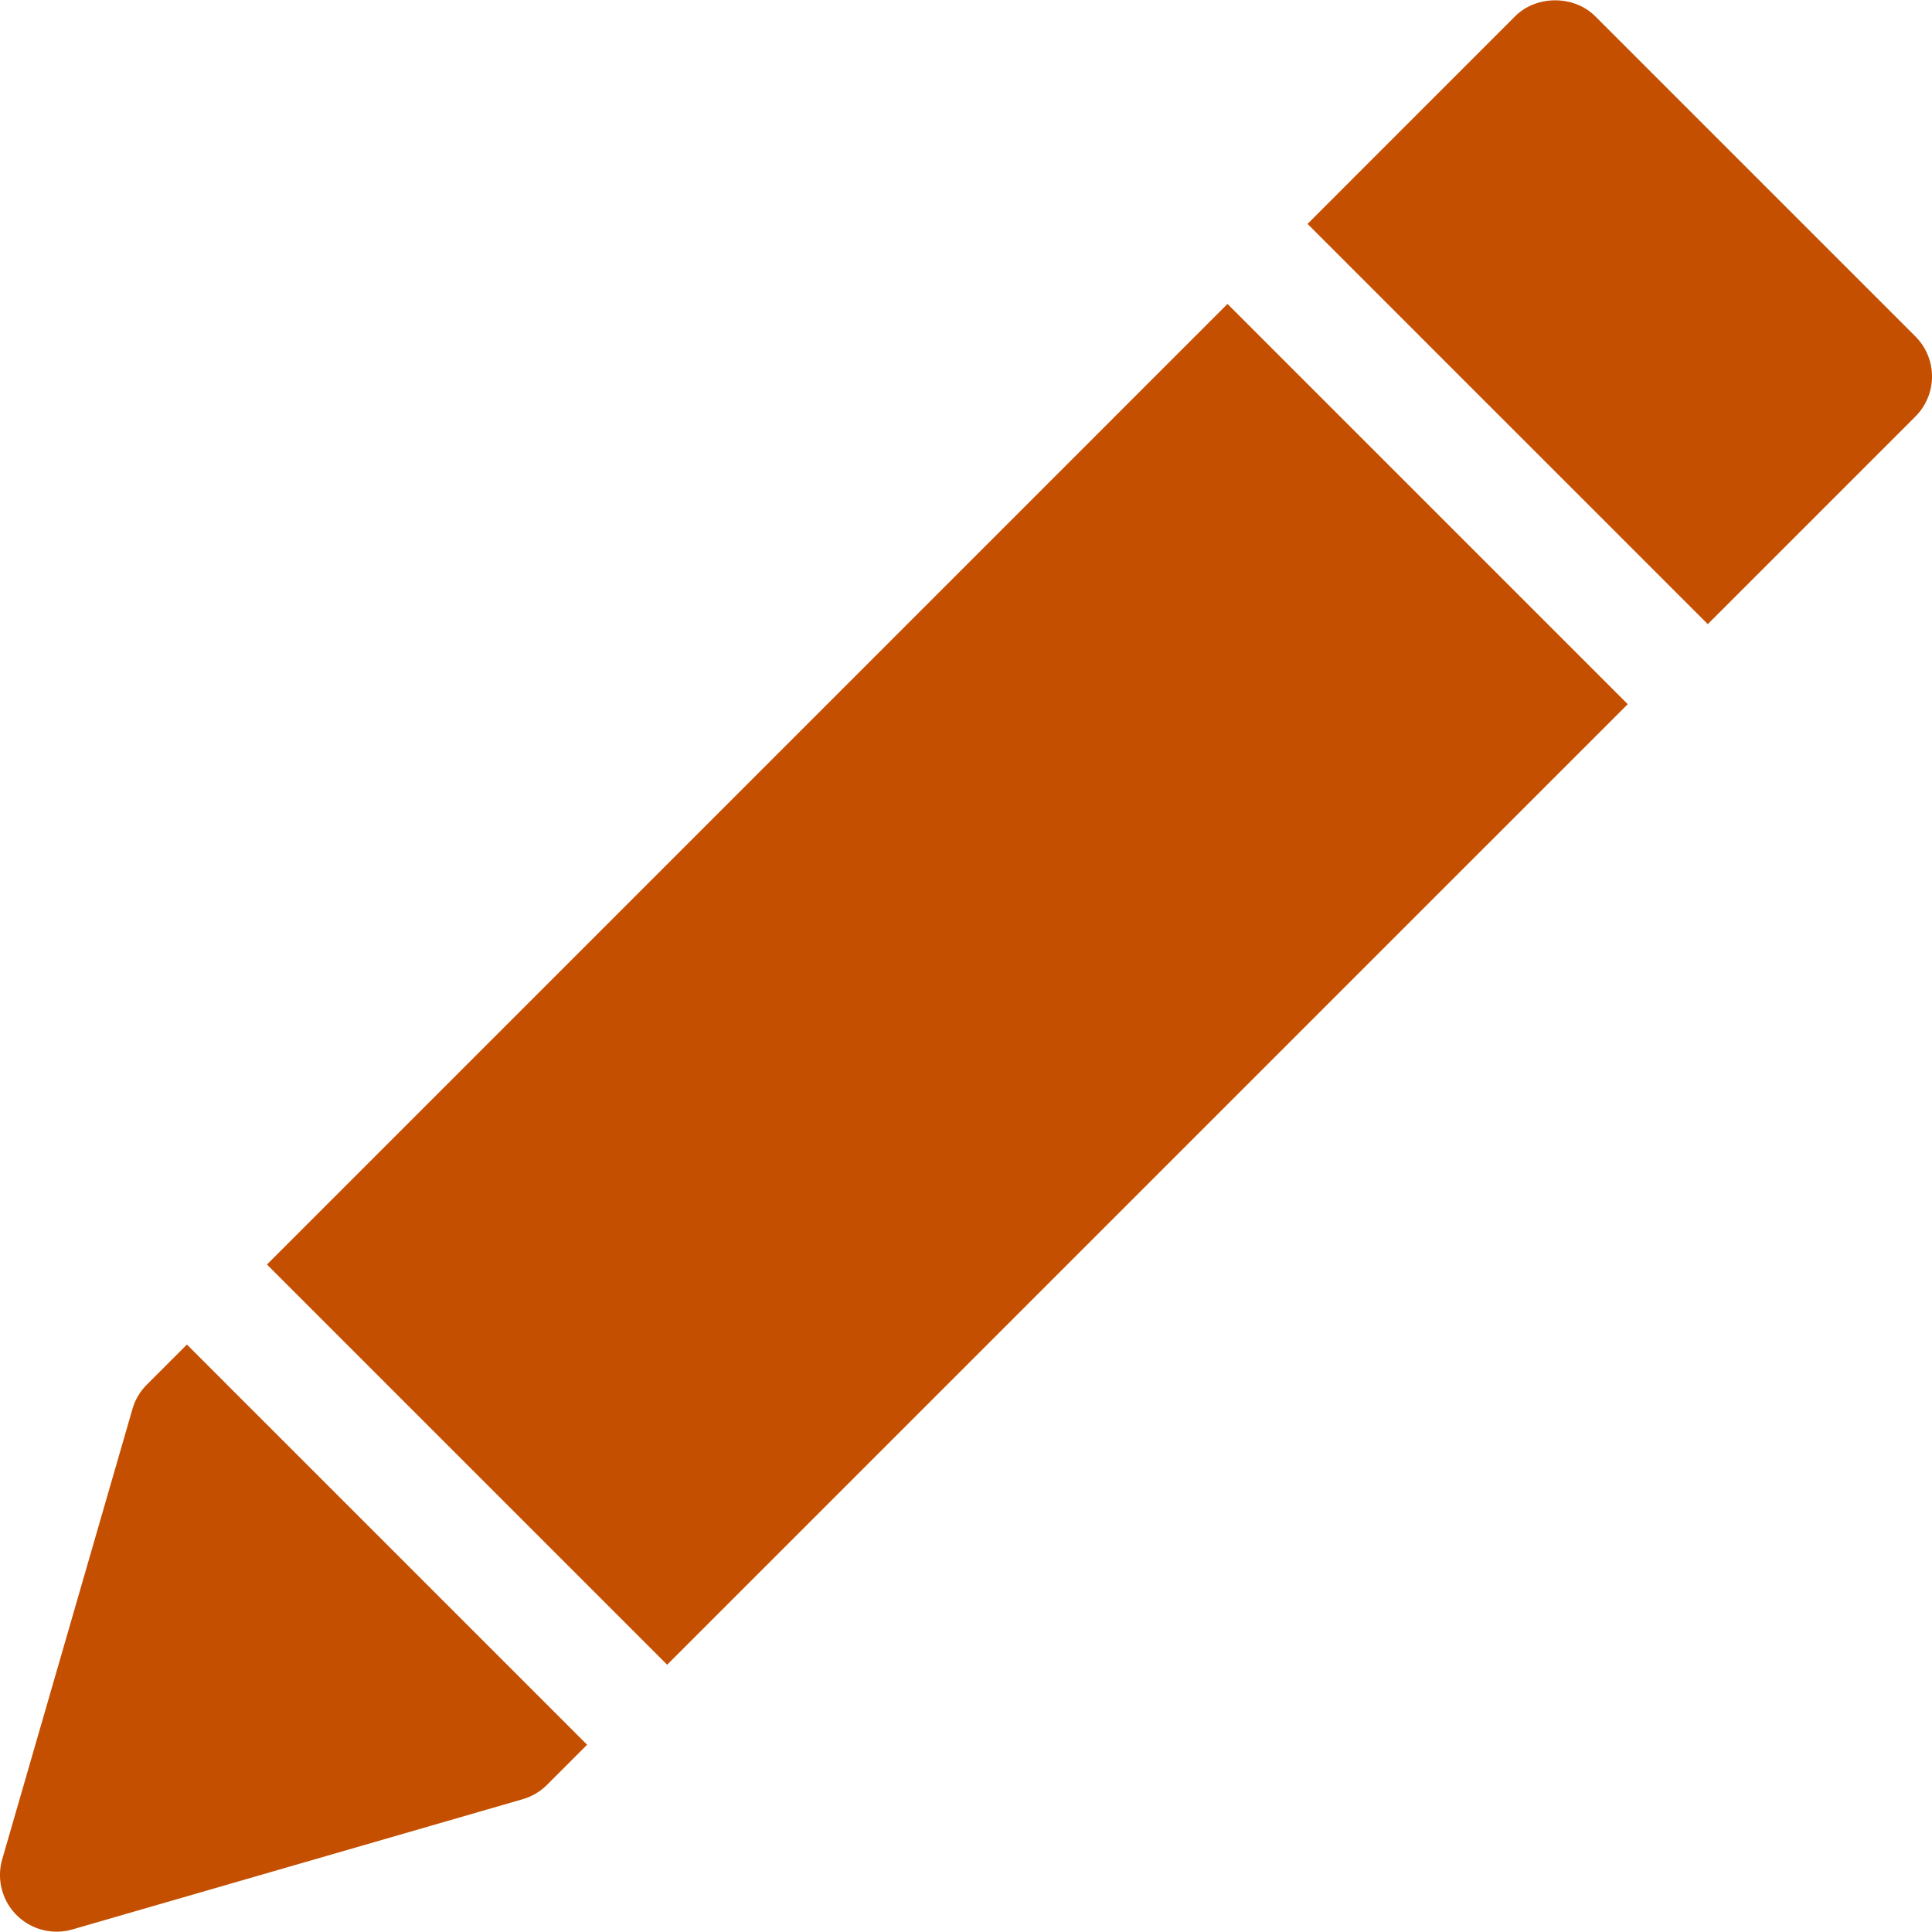 <svg xmlns="http://www.w3.org/2000/svg" version="1.1" xmlns:xlink="http://www.w3.org/1999/xlink" xmlns:svgjs="http://svgjs.com/svgjs" width="512" height="512" x="0" y="0" viewBox="0 0 512 512" style="enable-background:new 0 0 512 512" xml:space="preserve" class=""><g><path d="M325.3 80.547 70.745 335.113 176.8 441.168l254.566-254.555zM507.606 89.165 422.747 4.307c-5.625-5.625-15.586-5.625-21.211 0L346.51 59.336l106.066 106.066 55.029-55.026a14.993 14.993 0 0 0 .001-21.211zM49.534 356.324l-10.613 10.613a15.01 15.01 0 0 0-3.809 6.431L.586 492.737a15.022 15.022 0 0 0 3.809 14.78A14.984 14.984 0 0 0 15 511.912c1.392 0 2.798-.19 4.175-.586l119.37-34.526a14.99 14.99 0 0 0 6.431-3.809l10.613-10.613L49.534 356.324z" fill="#c54f00" data-original="#000000"></path></g></svg>